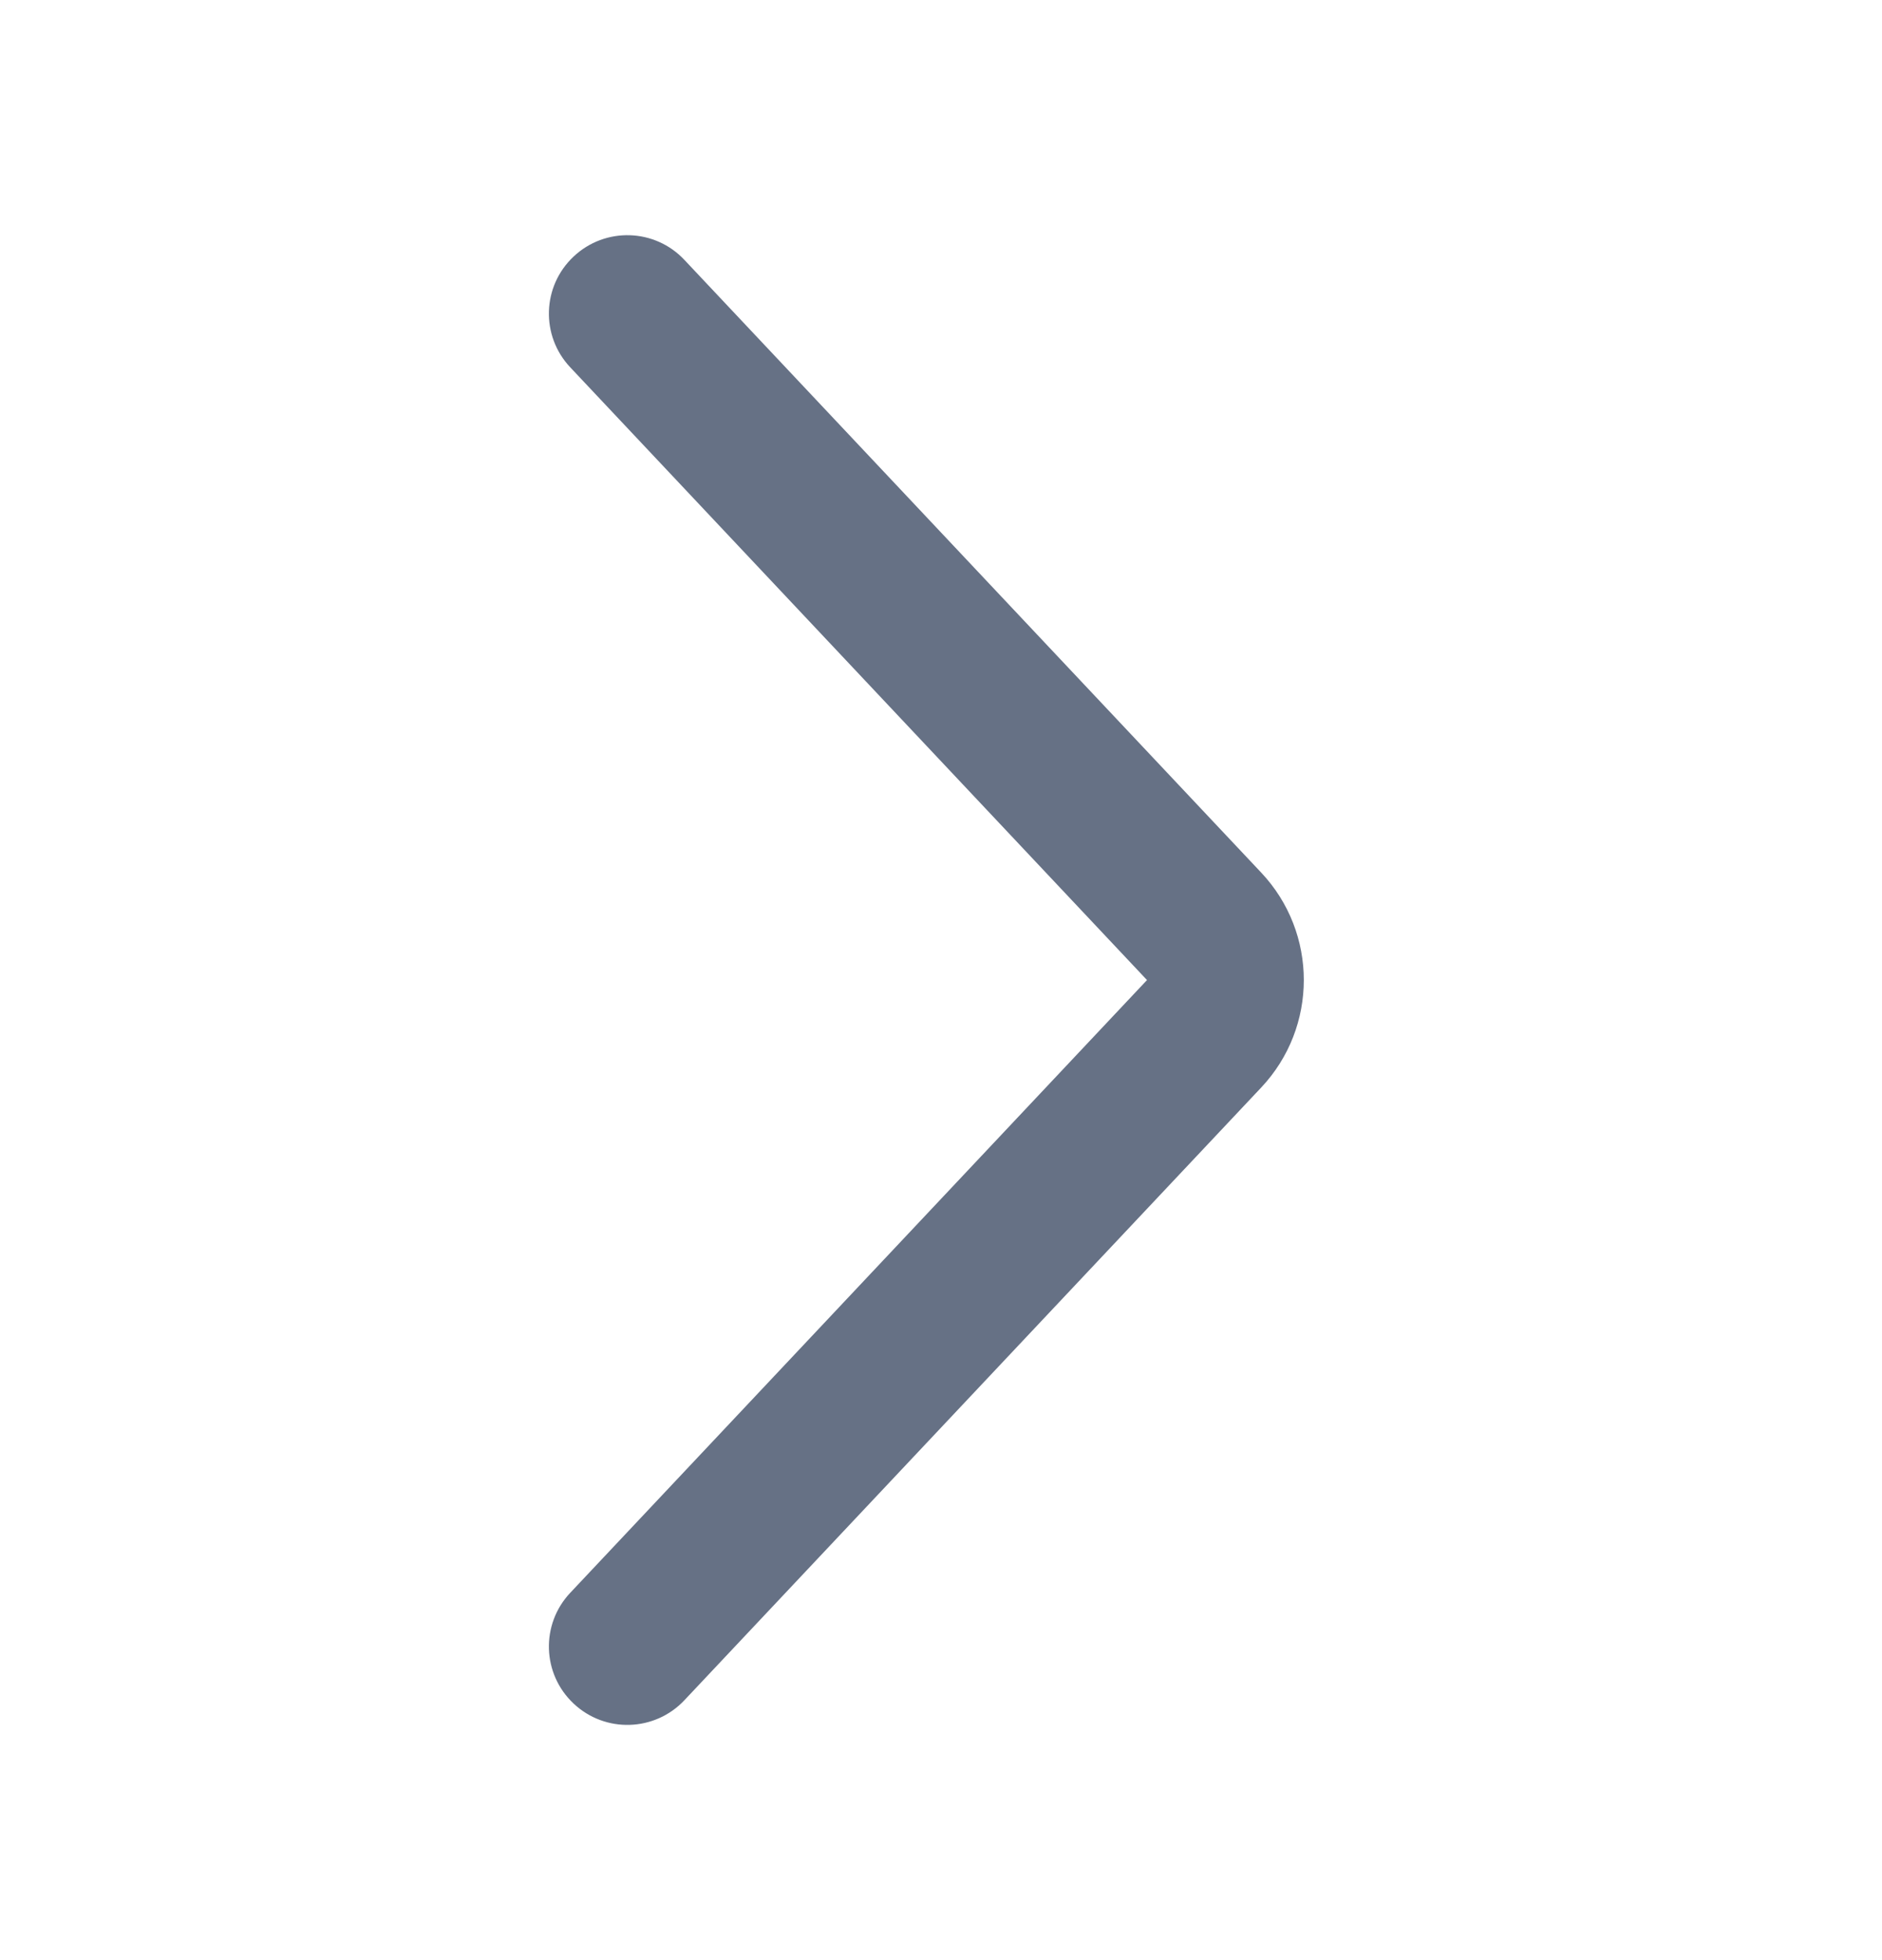 <svg xmlns="http://www.w3.org/2000/svg" width="24" height="25" viewBox="0 0 24 25" fill="none">
  <path d="M16.083 13.871C16.808 13.101 16.808 11.899 16.083 11.129L8.728 3.315C8.35 2.912 7.717 2.893 7.315 3.272C6.912 3.65 6.893 4.283 7.272 4.685L14.627 12.5L7.272 20.315C6.893 20.717 6.912 21.35 7.315 21.728C7.717 22.107 8.35 22.087 8.728 21.685L16.083 13.871Z" fill="#667185"/>
</svg>